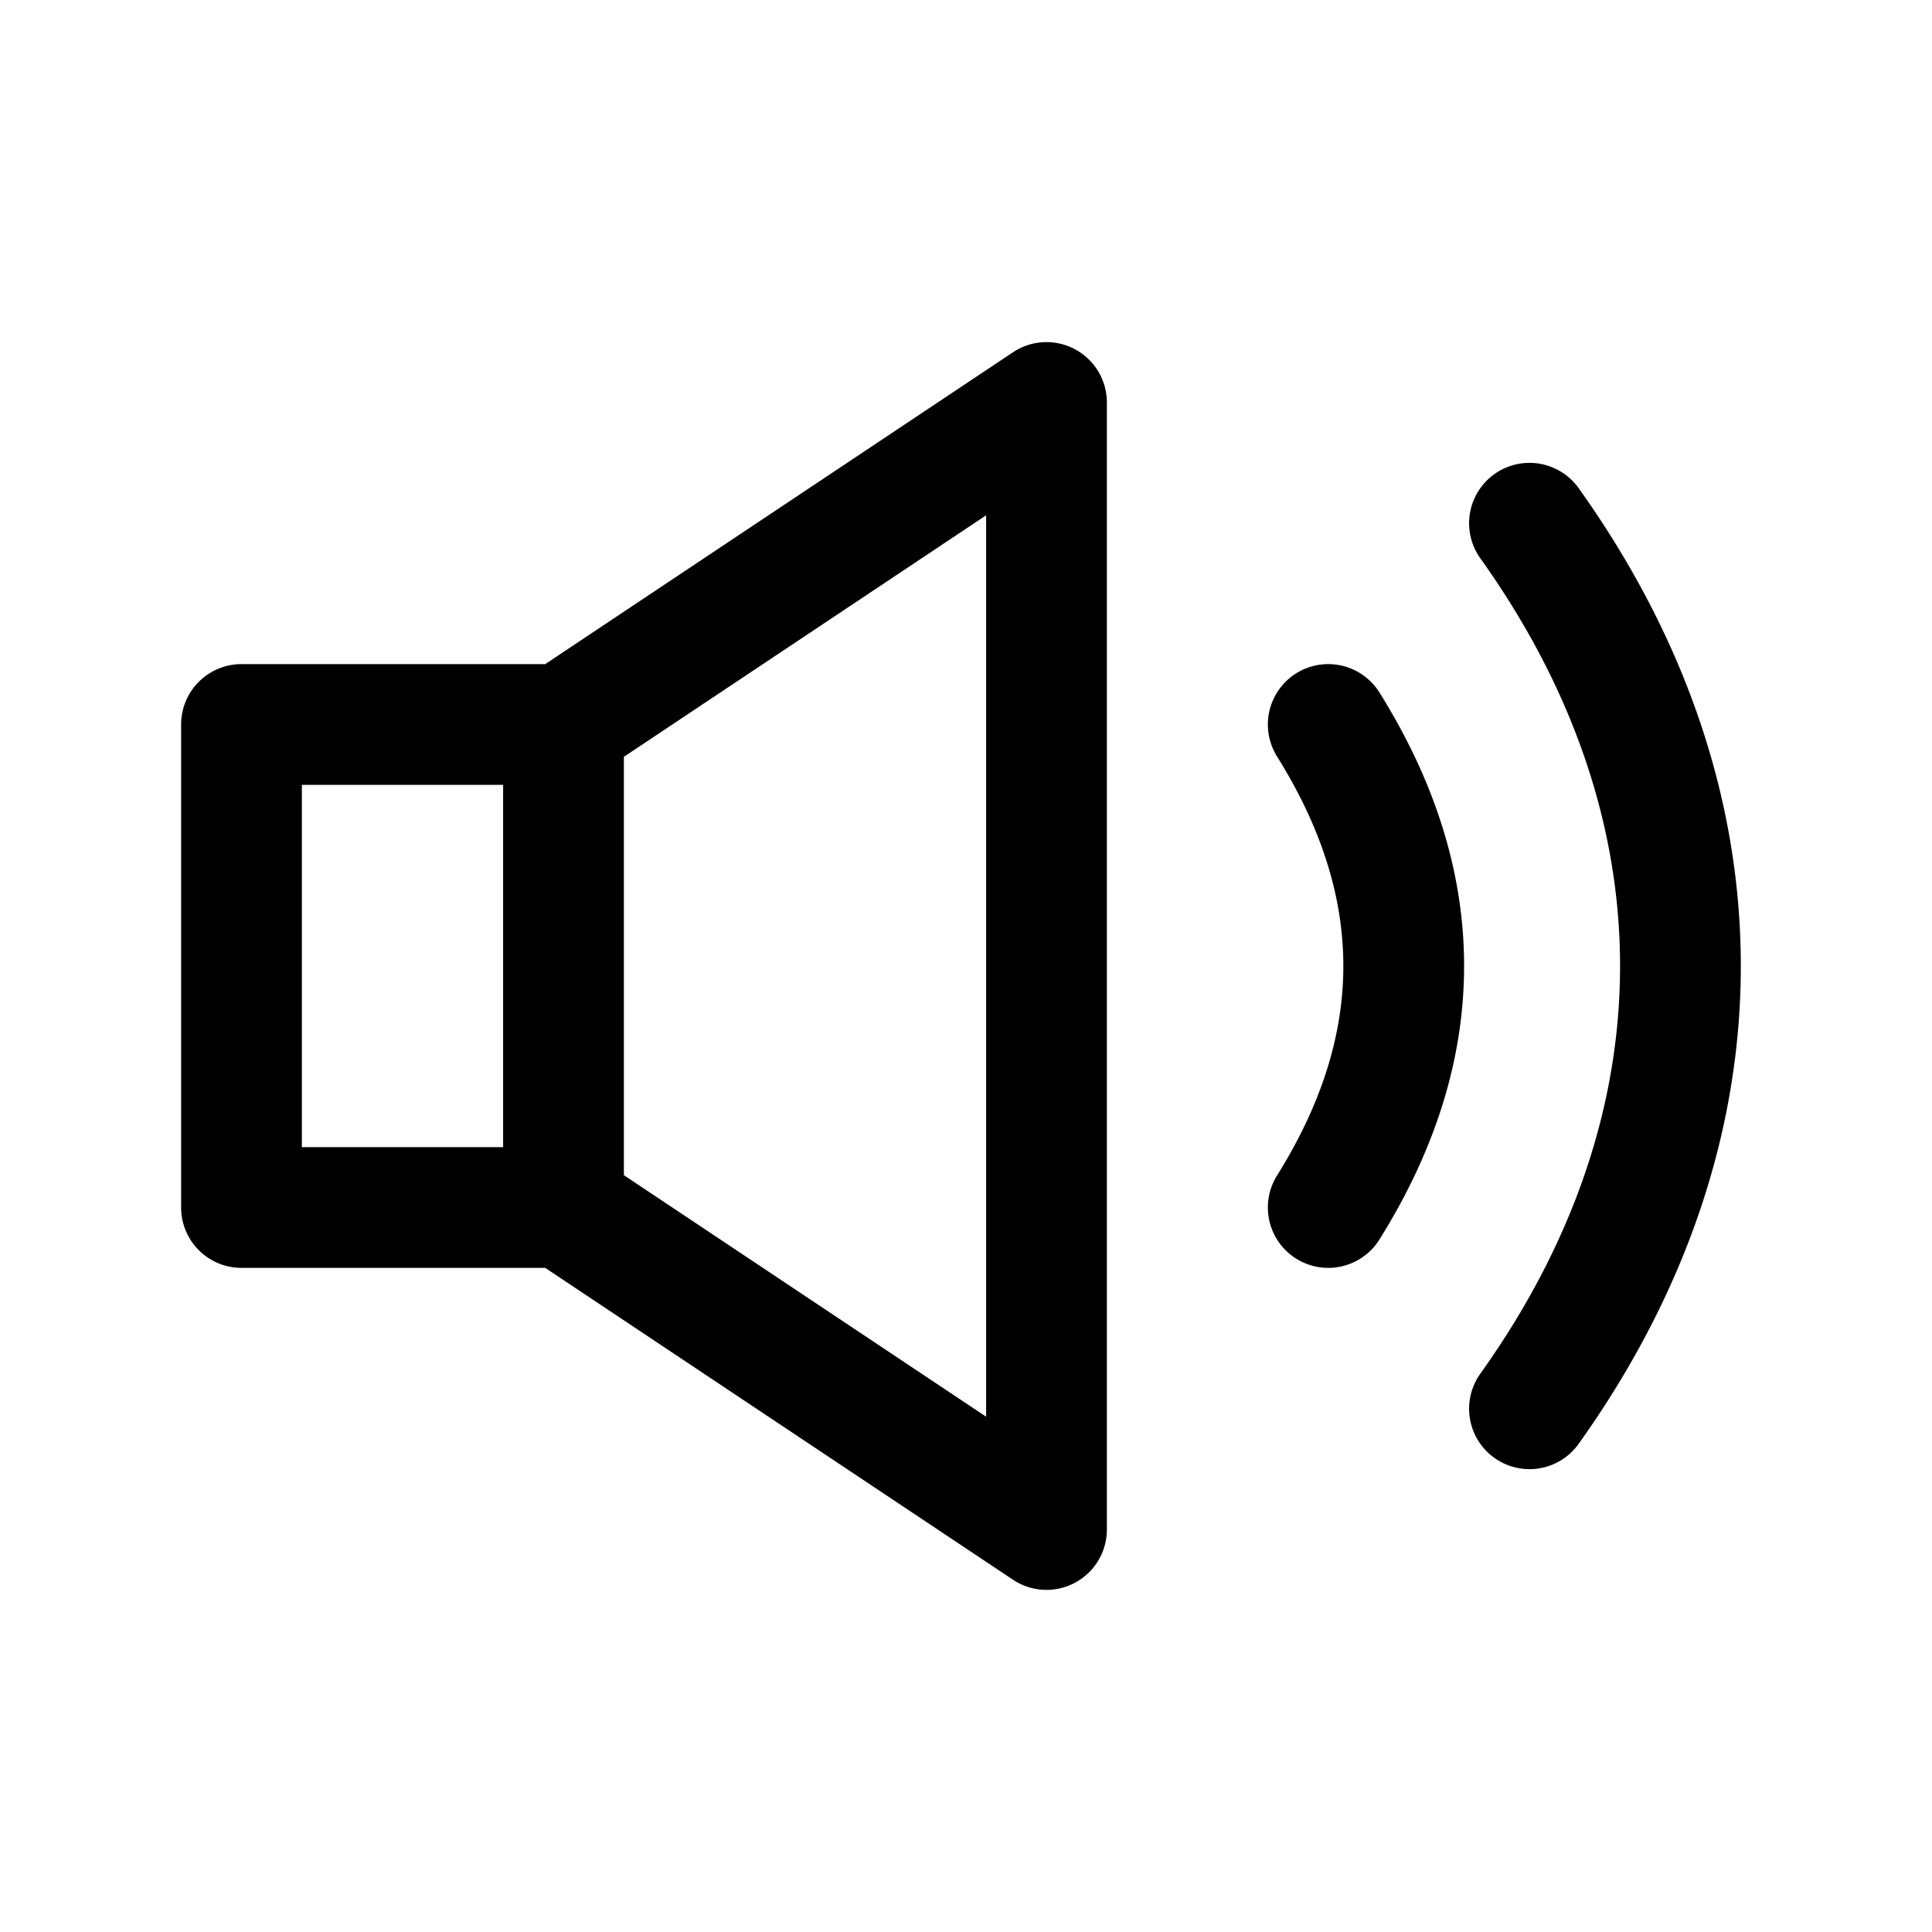 <svg xmlns="http://www.w3.org/2000/svg" viewBox="0 0 48 48">
  <path fill-rule="evenodd" d="M27.5 10a1.5 1.5 0 0 0-2.332-1.248L13.546 16.5H6A1.5 1.5 0 0 0 4.5 18v12A1.5 1.5 0 0 0 6 31.5h7.546l11.622 7.748A1.5 1.5 0 0 0 27.5 38V10Zm-12 8.803 9-6v22.394l-9-6V18.803Zm-3 .697h-5v9h5v-9Zm19.705-2.772a1.5 1.5 0 0 1 2.067.477c1.372 2.195 2.103 4.467 2.103 6.795 0 2.328-.731 4.6-2.103 6.795a1.5 1.5 0 1 1-2.544-1.59c1.128-1.805 1.647-3.533 1.647-5.205 0-1.672-.519-3.4-1.647-5.205a1.5 1.5 0 0 1 .477-2.067Zm7.016-4.6a1.5 1.5 0 0 0-2.442 1.744c4.628 6.478 4.628 13.778 0 20.256a1.5 1.5 0 0 0 2.442 1.744c5.372-7.522 5.372-16.222 0-23.744Z"/>
</svg>

